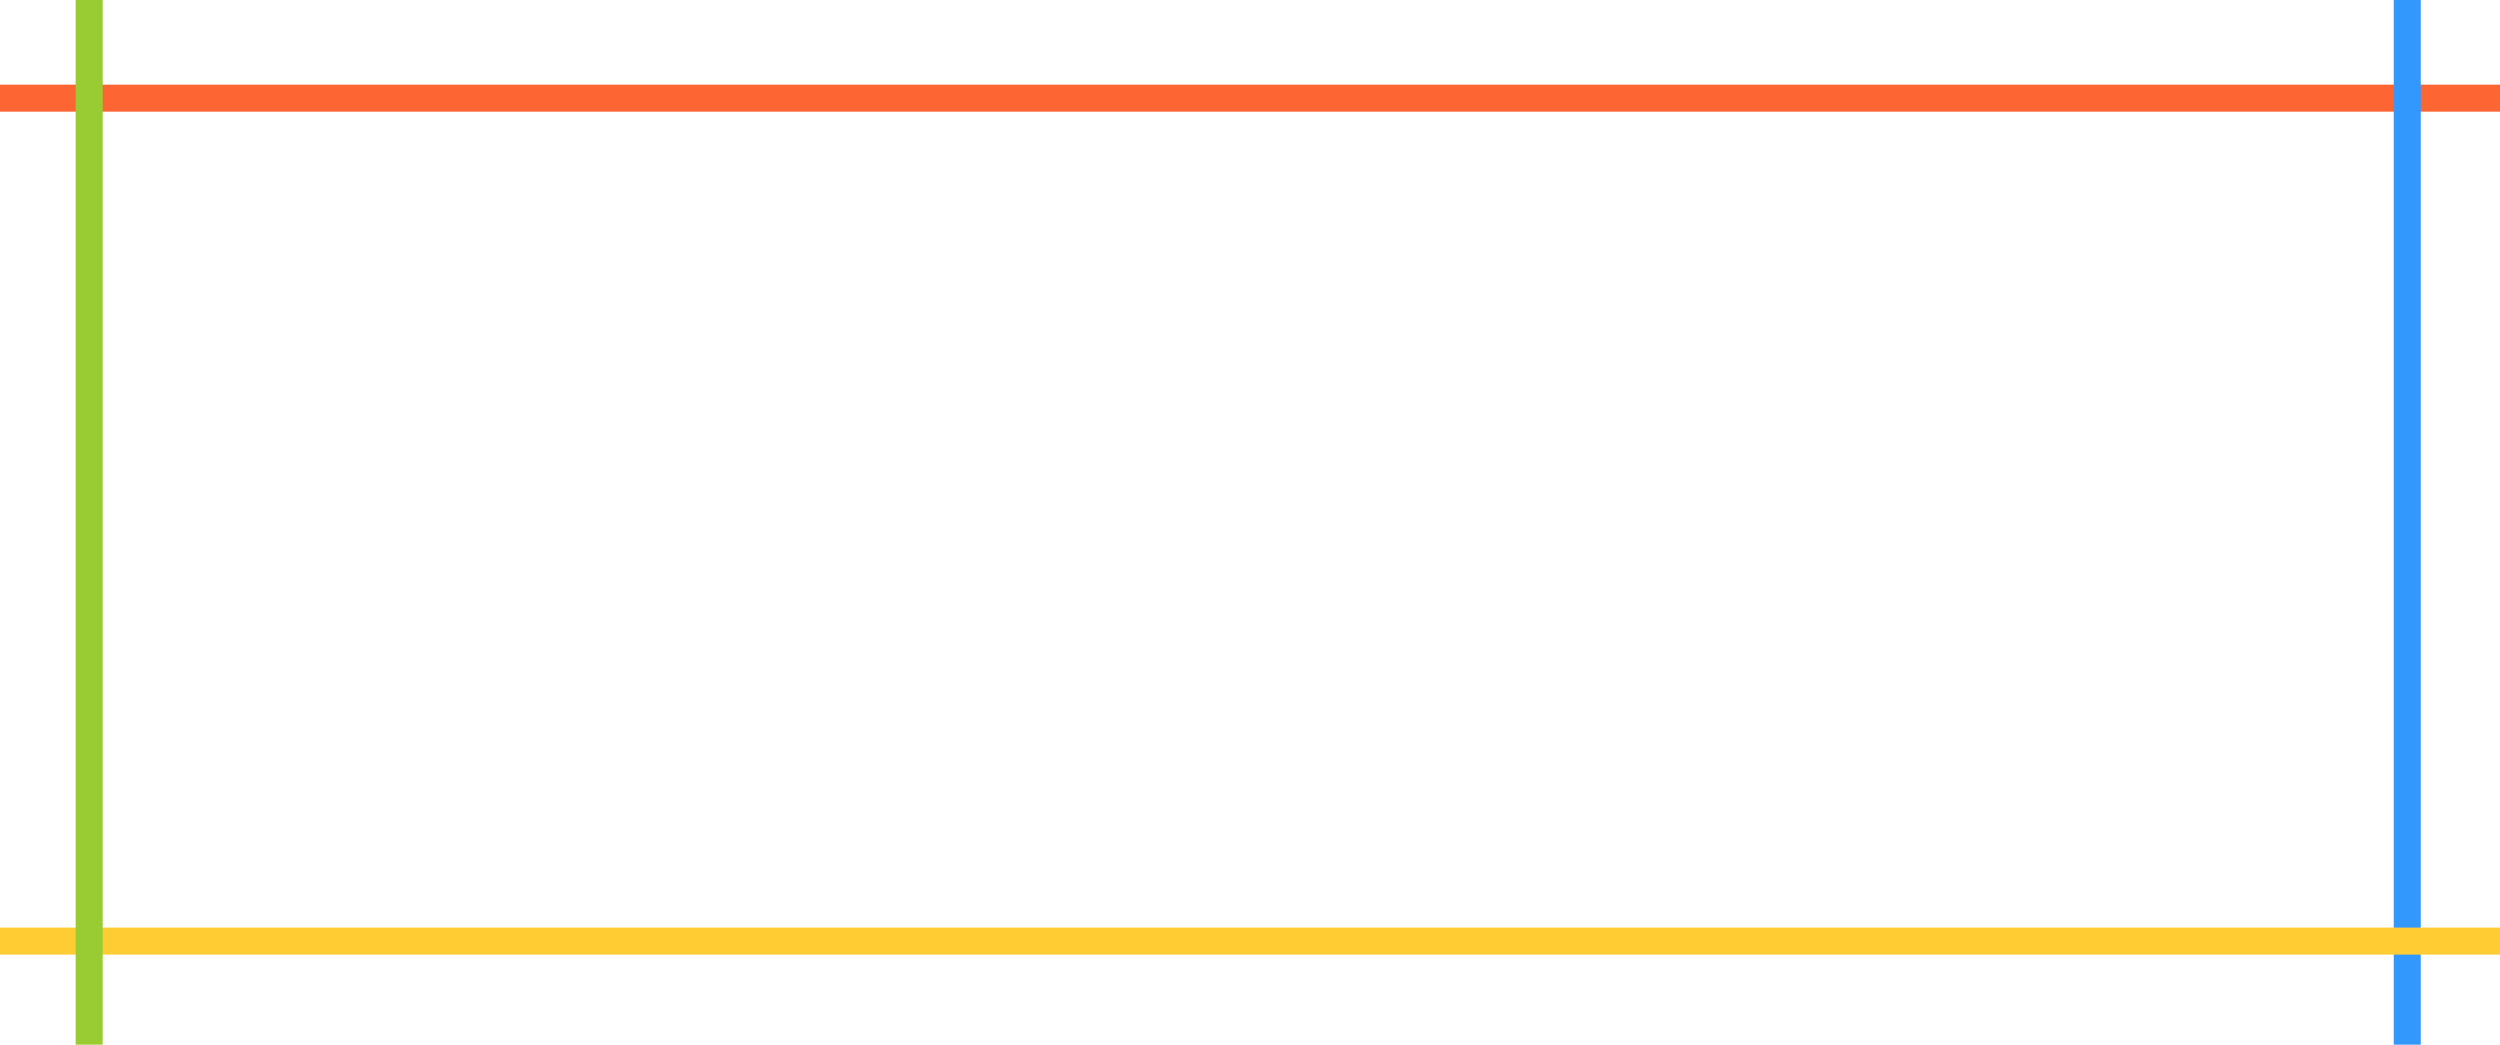 <svg width="1388" height="580" viewBox="0 0 1388 580" fill="none" xmlns="http://www.w3.org/2000/svg">
<rect y="47" width="1388" height="15" fill="#FD6533"/>
<rect x="1344" width="580" height="15" transform="rotate(90 1344 0)" fill="#3398FE"/>
<rect y="515" width="1388" height="15" fill="#FFCC33"/>
<rect x="57" width="580" height="15" transform="rotate(90 57 0)" fill="#99CC33"/>
</svg>
